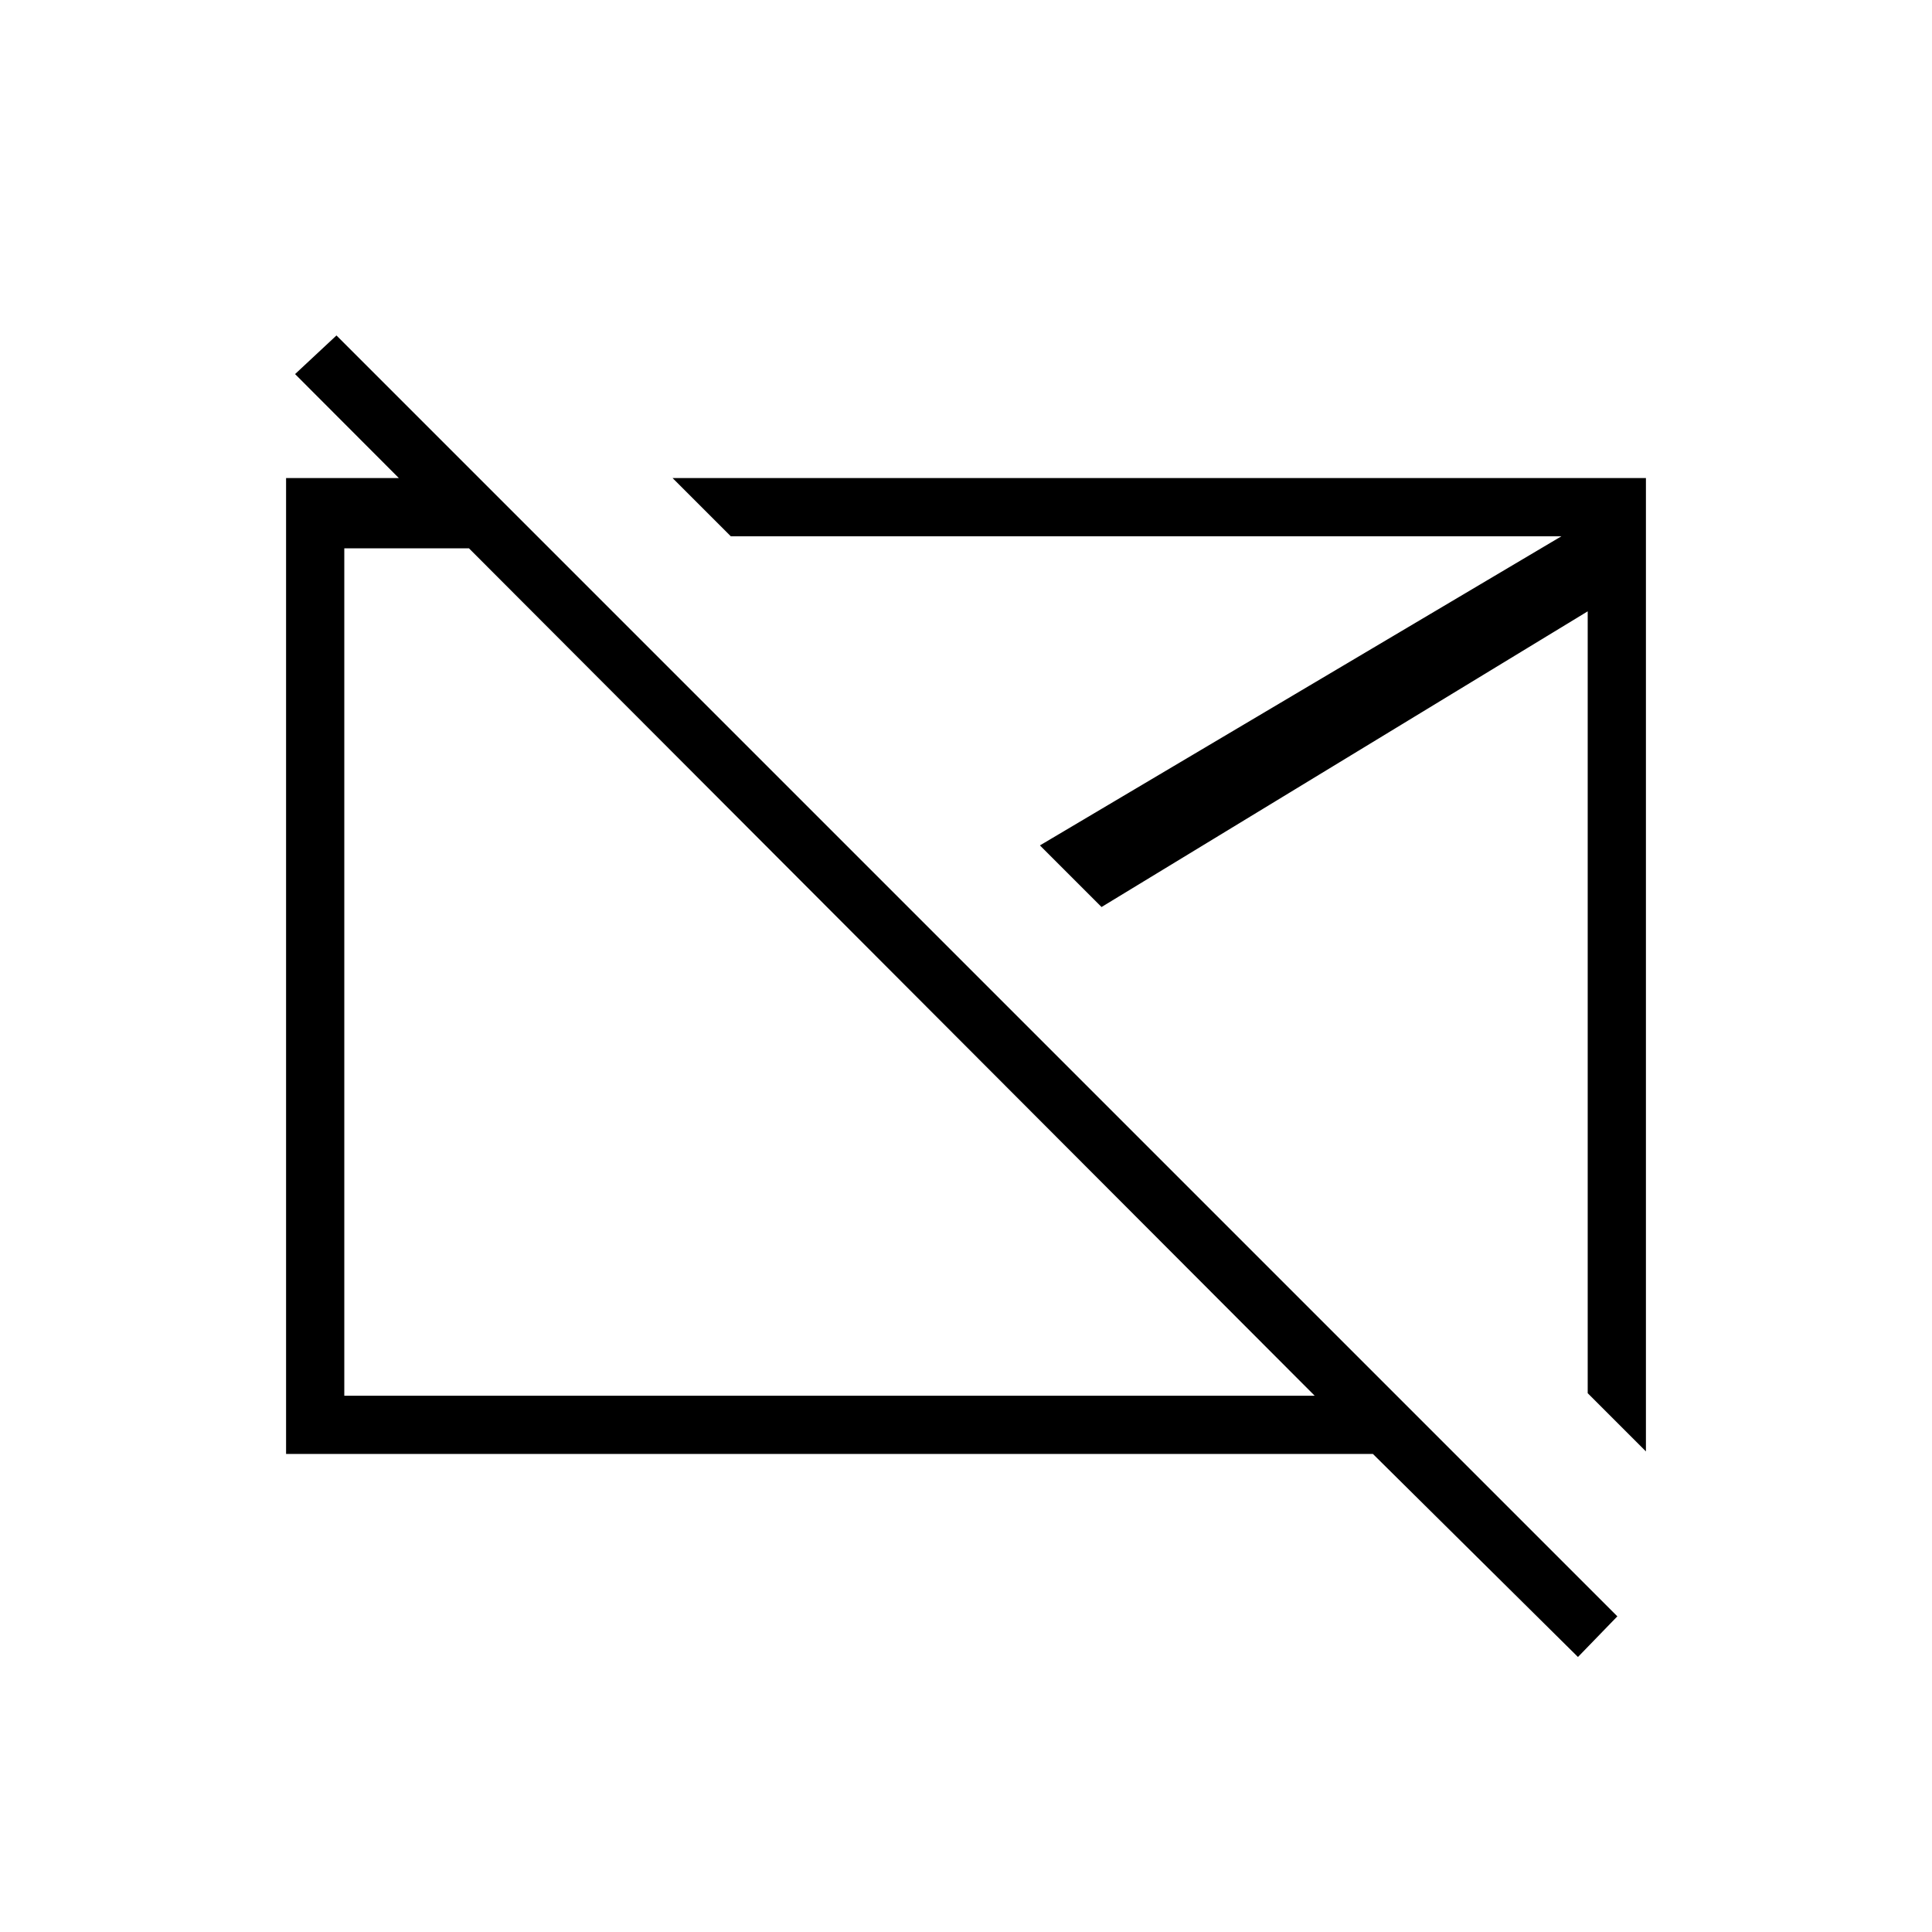 <svg xmlns="http://www.w3.org/2000/svg" height="20" viewBox="0 -960 960 960" width="20"><path d="M427.31-492.42Zm148.96 11.54Zm207.81 344.23L682.19-237.54H142.15v-484.92h95.89l34.92 34.92H171.08v421.08h482.19L146.62-774.12l20.57-19.19 636.46 636.46-19.57 20.2Zm33.77-102.16-28.93-28.92v-388.5L547.35-509.31l-30.62-30.61 259.15-153.62H363.12l-28.93-28.92h483.66v483.65Z"/></svg>